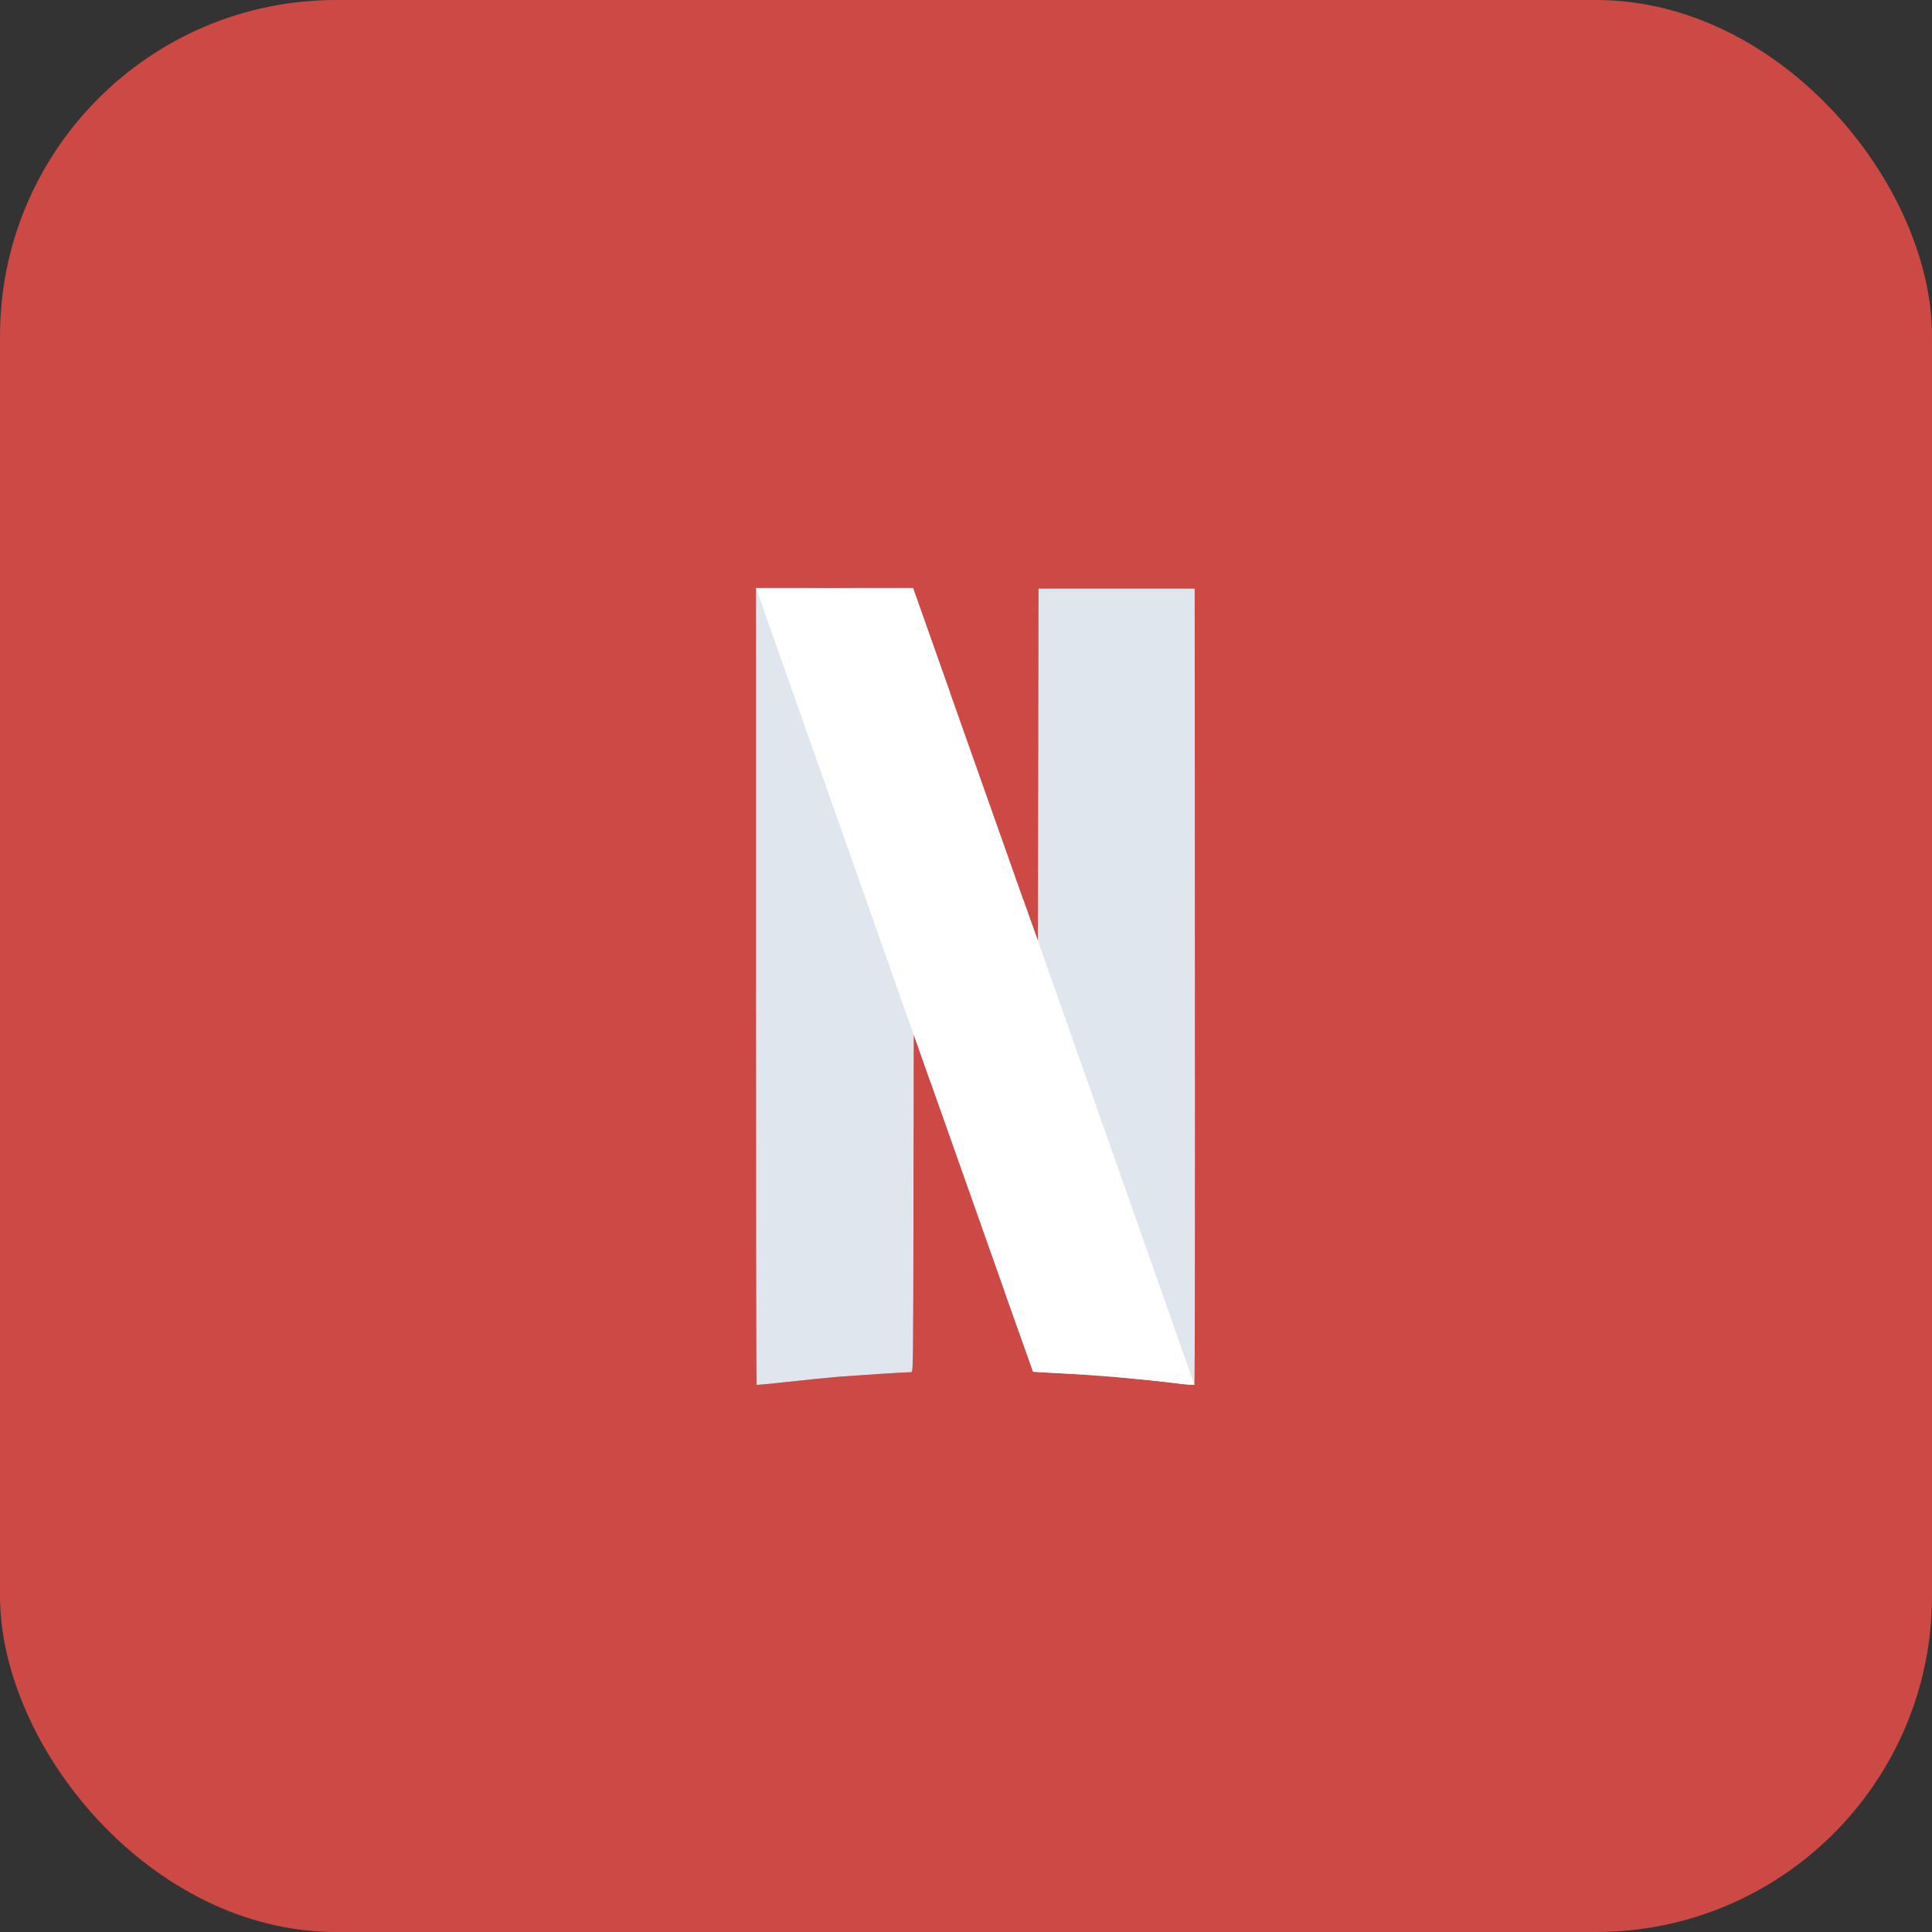 <svg width="46" height="46" viewBox="0 0 46 46" fill="none" xmlns="http://www.w3.org/2000/svg">
<rect x="0" y="0" width="46" height="46" fill="#333333" stroke="none"/>
<rect width="46" height="46" rx="8" fill="#CC4945"/>
<path fill-rule="evenodd" clip-rule="evenodd" d="M24.726 14.012L24.719 18.205L24.711 22.399L24.366 21.425C24.366 21.425 24.366 21.424 24.366 21.424L23.92 30.759C24.358 31.996 24.593 32.657 24.596 32.66C24.599 32.663 24.849 32.679 25.151 32.693C26.065 32.739 27.198 32.836 28.058 32.943C28.257 32.968 28.428 32.98 28.439 32.971C28.449 32.962 28.455 28.693 28.451 23.484L28.445 14.013H26.586H24.726V14.012Z" fill="#B1060F"/>
<path fill-rule="evenodd" clip-rule="evenodd" d="M18 14V23.48C18 28.695 18.005 32.966 18.012 32.972C18.017 32.978 18.341 32.948 18.729 32.905C19.118 32.861 19.654 32.807 19.922 32.784C20.333 32.75 21.559 32.671 21.701 32.67C21.742 32.67 21.744 32.457 21.75 28.655L21.757 24.64L22.054 25.479C22.099 25.608 22.114 25.649 22.159 25.775L22.603 16.442C22.509 16.175 22.558 16.316 22.45 16.01C22.086 14.98 21.777 14.107 21.764 14.069L21.739 14H19.869H18Z" fill="#B1060F"/>
<path fill-rule="evenodd" clip-rule="evenodd" d="M18 14V19.321L21.749 29.266C21.749 29.038 21.75 28.914 21.75 28.654L21.756 24.638L22.053 25.477C23.704 30.149 24.591 32.654 24.596 32.659C24.6 32.662 24.85 32.677 25.151 32.692C26.066 32.737 27.199 32.835 28.059 32.942C28.258 32.966 28.429 32.979 28.44 32.97C28.447 32.964 28.451 30.87 28.453 27.917L24.721 17.191L24.719 18.205L24.712 22.399L24.366 21.425C24.029 20.474 23.804 19.838 22.45 16.009C22.086 14.98 21.777 14.107 21.764 14.069L21.739 14H19.869H18Z" fill="url(#paint0_radial_2338_5)"/>
<path fill-rule="evenodd" clip-rule="evenodd" d="M18 14L21.756 24.644V24.639L22.053 25.478C23.704 30.149 24.591 32.654 24.596 32.659C24.6 32.663 24.85 32.678 25.151 32.693C26.066 32.738 27.199 32.835 28.059 32.942C28.257 32.967 28.428 32.979 28.439 32.971L24.712 22.397V22.399L24.366 21.426C24.029 20.474 23.804 19.838 22.45 16.009C22.086 14.98 21.777 14.107 21.764 14.069L21.739 14H19.869H18Z" fill="#E50914"/>
<path fill-rule="evenodd" clip-rule="evenodd" d="M24.726 14.012L24.719 18.205L24.711 22.399L24.366 21.425C24.366 21.425 24.366 21.424 24.366 21.424L23.92 30.759C24.358 31.996 24.593 32.657 24.596 32.66C24.599 32.663 24.849 32.679 25.151 32.693C26.065 32.739 27.198 32.836 28.058 32.943C28.257 32.968 28.428 32.98 28.439 32.971C28.449 32.962 28.455 28.693 28.451 23.484L28.445 14.013H26.586H24.726V14.012Z" fill="#E0E6ED"/>
<path fill-rule="evenodd" clip-rule="evenodd" d="M18 14V23.48C18 28.695 18.005 32.966 18.012 32.972C18.017 32.978 18.341 32.948 18.729 32.905C19.118 32.861 19.654 32.807 19.922 32.784C20.333 32.75 21.559 32.671 21.701 32.67C21.742 32.67 21.744 32.457 21.75 28.655L21.757 24.64L22.054 25.479C22.099 25.608 22.114 25.649 22.159 25.775L22.603 16.442C22.509 16.175 22.558 16.316 22.45 16.01C22.086 14.98 21.777 14.107 21.764 14.069L21.739 14H19.869H18Z" fill="#E0E6ED"/>
<path fill-rule="evenodd" clip-rule="evenodd" d="M18 14V19.321L21.749 29.266C21.749 29.038 21.75 28.914 21.75 28.654L21.756 24.638L22.053 25.477C23.704 30.149 24.591 32.654 24.596 32.659C24.6 32.662 24.85 32.677 25.151 32.692C26.066 32.737 27.199 32.835 28.059 32.942C28.258 32.966 28.429 32.979 28.44 32.97C28.447 32.964 28.451 30.87 28.453 27.917L24.721 17.191L24.719 18.205L24.712 22.399L24.366 21.425C24.029 20.474 23.804 19.838 22.45 16.009C22.086 14.98 21.777 14.107 21.764 14.069L21.739 14H19.869H18Z" fill="url(#paint1_radial_2338_5)"/>
<path fill-rule="evenodd" clip-rule="evenodd" d="M18 14L21.756 24.644V24.639L22.053 25.478C23.704 30.149 24.591 32.654 24.596 32.659C24.6 32.663 24.85 32.678 25.151 32.693C26.066 32.738 27.199 32.835 28.059 32.942C28.257 32.967 28.428 32.979 28.439 32.971L24.712 22.397V22.399L24.366 21.426C24.029 20.474 23.804 19.838 22.45 16.009C22.086 14.98 21.777 14.107 21.764 14.069L21.739 14H19.869H18Z" fill="white"/>
<defs>
<radialGradient id="paint0_radial_2338_5" cx="0" cy="0" r="1" gradientUnits="userSpaceOnUse" gradientTransform="translate(23.049 23.372) rotate(-19.098) scale(0.689 25.23)">
<stop/>
<stop offset="1" stop-opacity="0"/>
</radialGradient>
<radialGradient id="paint1_radial_2338_5" cx="0" cy="0" r="1" gradientUnits="userSpaceOnUse" gradientTransform="translate(23.049 23.372) rotate(-19.098) scale(0.689 25.23)">
<stop/>
<stop offset="1" stop-opacity="0"/>
</radialGradient>
</defs>
</svg>
